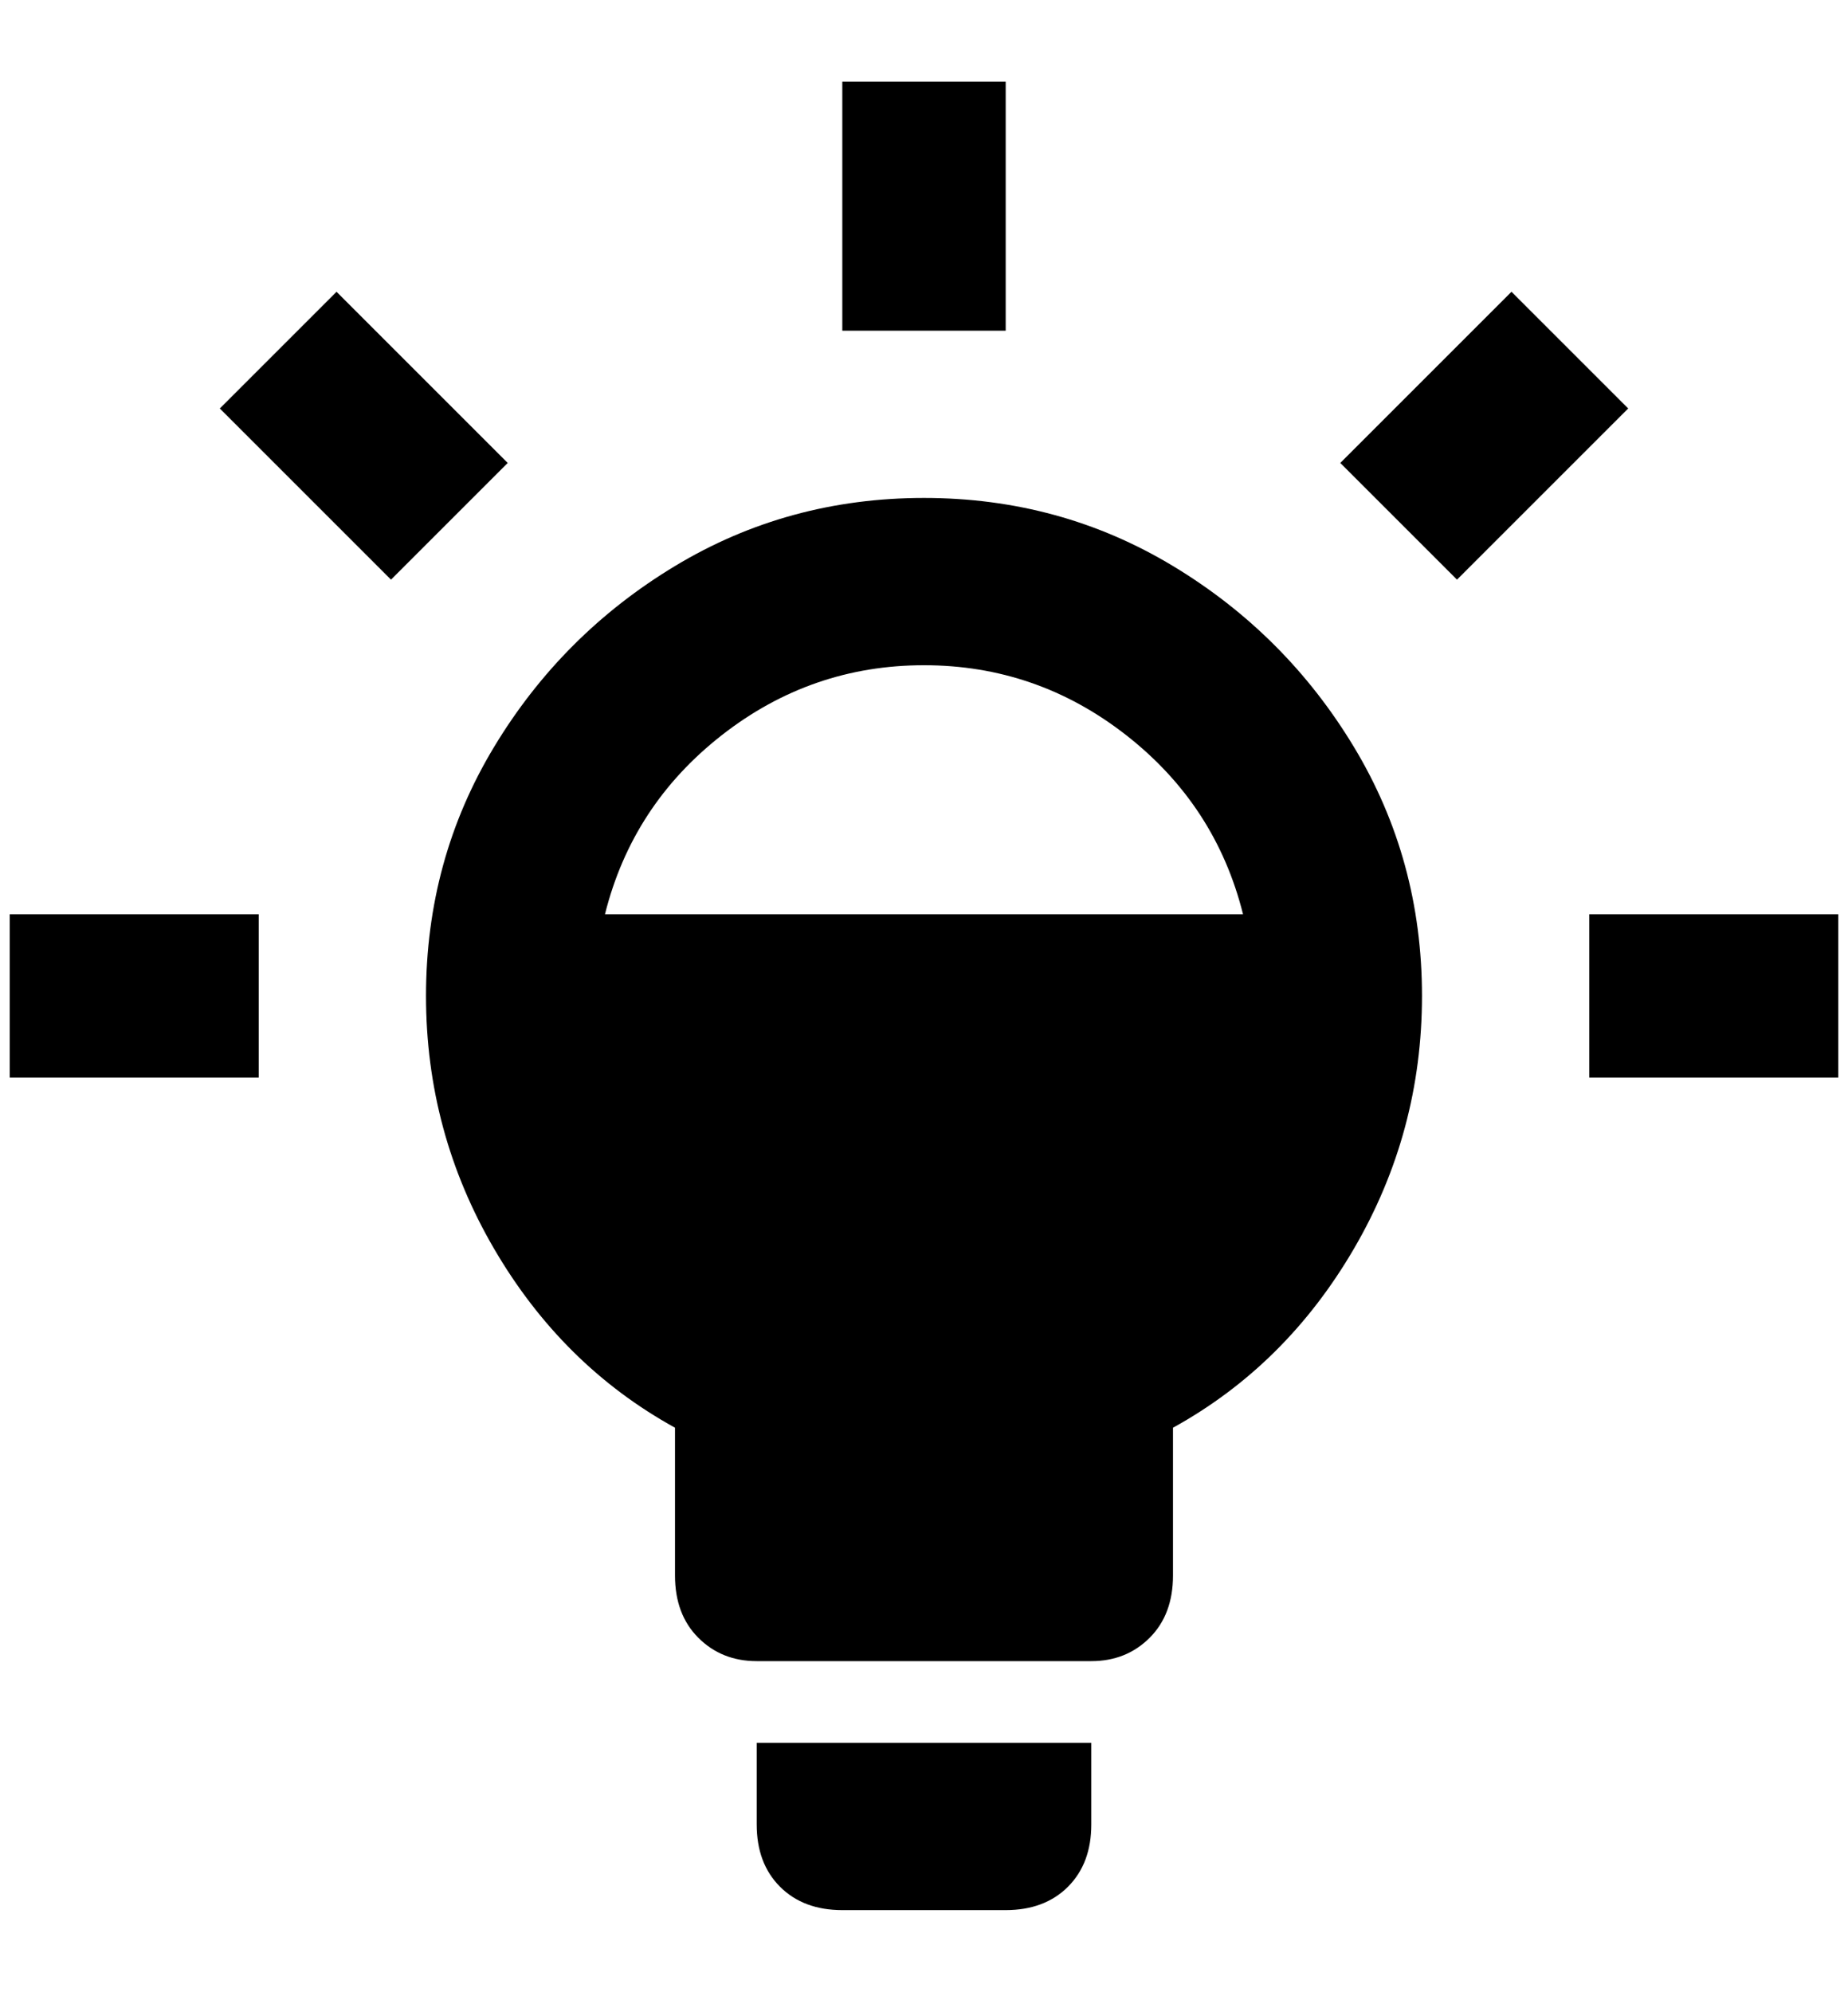 <?xml version="1.0" standalone="no"?>
<!DOCTYPE svg PUBLIC "-//W3C//DTD SVG 1.1//EN" "http://www.w3.org/Graphics/SVG/1.1/DTD/svg11.dtd" >
<svg xmlns="http://www.w3.org/2000/svg" xmlns:xlink="http://www.w3.org/1999/xlink" version="1.1" viewBox="-10 0 1900 2048">
   <path fill="currentColor"
d="M512 476l-120 120l-176 -176l120 -120zM1024 84h-168v256h168v-256zM0 1108h256v-168h-256v168zM768 1876q0 40 24 64t64 24h168q40 0 64 -24t24 -64v-84h-344v84zM1544 300l-176 176l120 120l176 -176zM1452 1024q0 140 -70 260t-186 184v152q0 40 -24 64t-60 24h-344
q-36 0 -60 -24t-24 -64v-152q-116 -64 -186 -184t-70 -260t70 -256t186 -186t256 -70t256 70t186 186t70 256zM612 940h656q-28 -112 -120 -184t-208 -72t-208 72t-120 184zM1624 940v168h256v-168h-256z" />
</svg>
